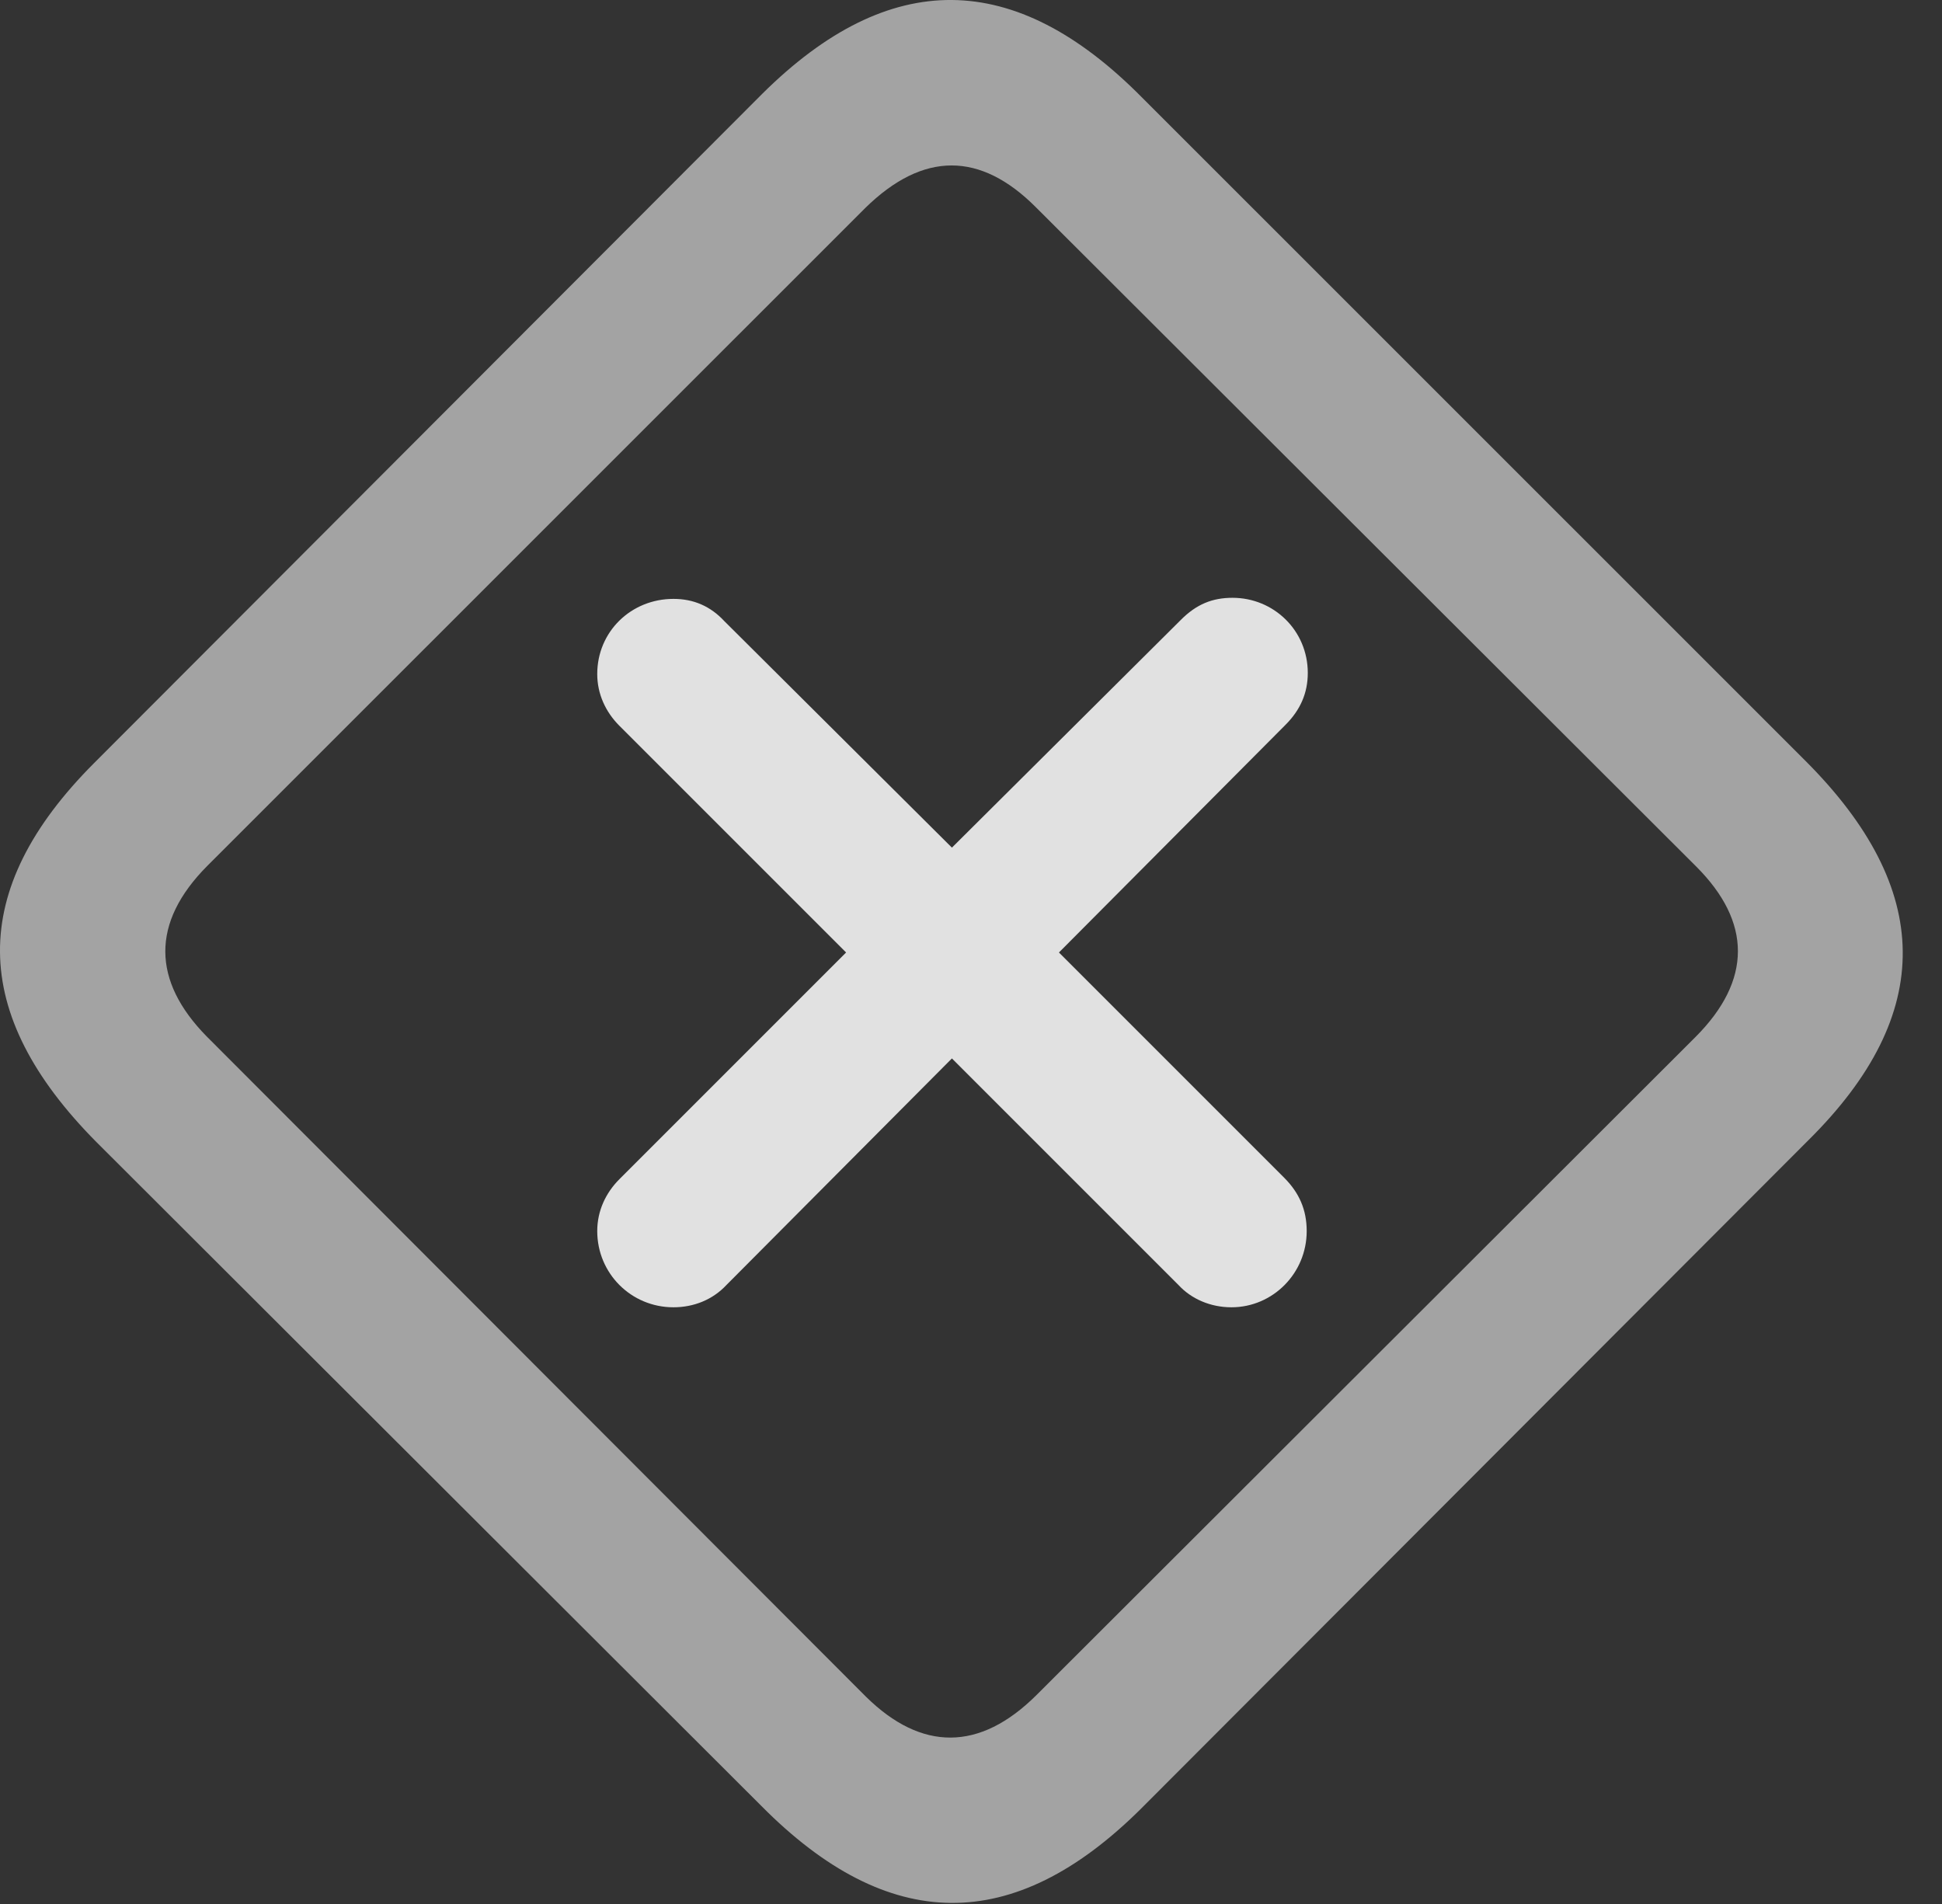 <?xml version="1.0" encoding="UTF-8"?>
<!--Generator: Apple Native CoreSVG 232.5-->
<!DOCTYPE svg
PUBLIC "-//W3C//DTD SVG 1.1//EN"
       "http://www.w3.org/Graphics/SVG/1.1/DTD/svg11.dtd">
<svg version="1.1" xmlns="http://www.w3.org/2000/svg" xmlns:xlink="http://www.w3.org/1999/xlink" width="17.91" height="17.559">
 <rect width="100%" height="100%" fill="#333333" stroke="none"/>
 <g>
  <rect height="17.559" opacity="0" width="17.91" x="0" y="0"/>
  <path d="M0.889 10.532L7.022 16.655C8.193 17.837 9.346 17.847 10.518 16.685L16.68 10.513C17.852 9.351 17.832 8.198 16.651 7.017L10.527 0.894C9.356-0.288 8.203-0.298 7.031 0.864L0.869 7.036C-0.303 8.208-0.283 9.351 0.889 10.532ZM1.904 9.556C1.406 9.048 1.387 8.511 1.914 7.983L7.979 1.919C8.516 1.392 9.043 1.401 9.551 1.909L15.645 7.993C16.152 8.501 16.162 9.038 15.635 9.565L9.561 15.63C9.033 16.157 8.496 16.148 7.988 15.649Z" fill="#ffffff" fill-opacity="0.55"/>
  <path d="M6.211 12.056C6.397 12.056 6.572 11.987 6.699 11.851L8.779 9.761L10.869 11.851C10.986 11.978 11.162 12.056 11.357 12.056C11.738 12.056 12.051 11.743 12.051 11.353C12.051 11.157 11.982 11.001 11.846 10.864L9.766 8.784L11.855 6.685C11.992 6.548 12.061 6.392 12.061 6.206C12.061 5.815 11.748 5.513 11.367 5.513C11.182 5.513 11.035 5.571 10.889 5.718L8.779 7.817L6.68 5.728C6.553 5.591 6.397 5.523 6.211 5.523C5.82 5.523 5.508 5.825 5.508 6.216C5.508 6.401 5.586 6.567 5.713 6.694L7.803 8.784L5.713 10.874C5.586 11.001 5.508 11.167 5.508 11.353C5.508 11.743 5.82 12.056 6.211 12.056Z" fill="#ffffff" fill-opacity="0.85"/>
 </g>
</svg>

